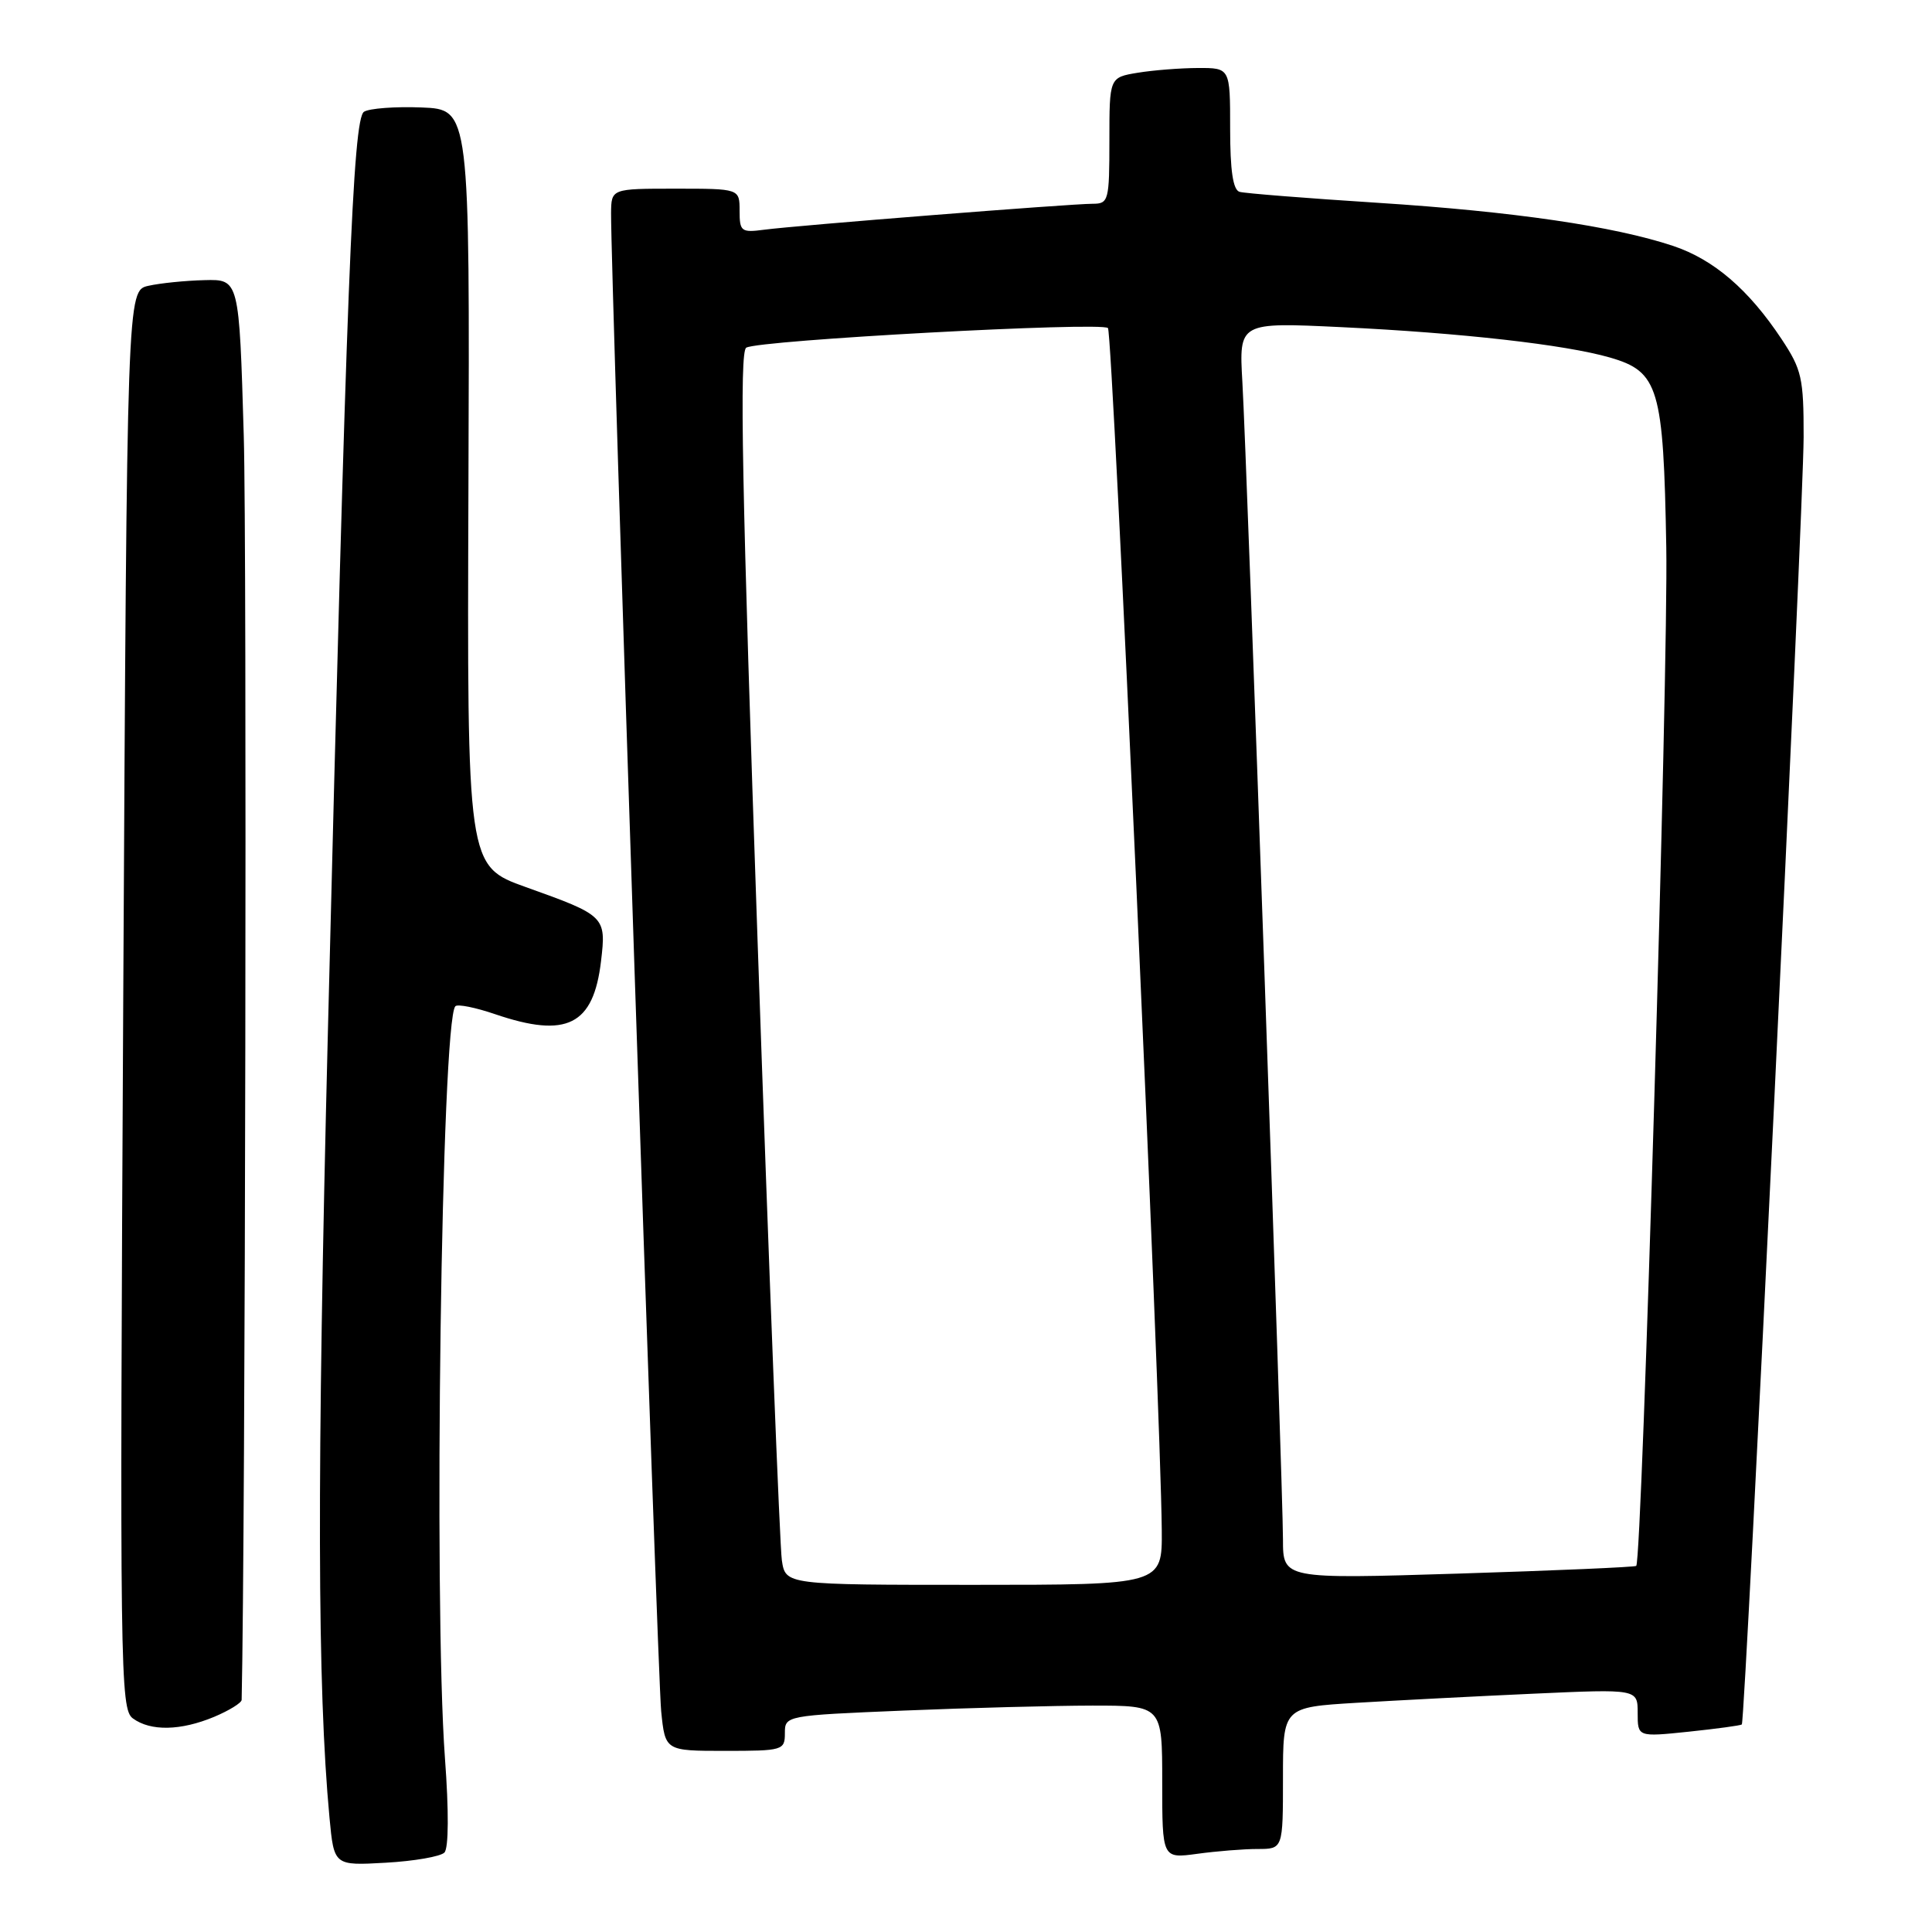 <?xml version="1.0" encoding="UTF-8" standalone="no"?>
<!DOCTYPE svg PUBLIC "-//W3C//DTD SVG 1.1//EN" "http://www.w3.org/Graphics/SVG/1.1/DTD/svg11.dtd" >
<svg xmlns="http://www.w3.org/2000/svg" xmlns:xlink="http://www.w3.org/1999/xlink" version="1.1" viewBox="0 0 256 256">
 <g >
 <path fill="currentColor"
d=" M 58.89 245.47 C 59.45 244.88 59.48 239.94 58.96 233.00 C 57.43 212.16 58.49 135.18 60.34 133.33 C 60.64 133.02 63.02 133.50 65.62 134.39 C 75.11 137.62 78.64 135.85 79.64 127.35 C 80.34 121.44 80.21 121.31 69.69 117.55 C 61.89 114.76 61.89 114.76 62.07 64.63 C 62.25 14.50 62.25 14.50 55.88 14.24 C 52.37 14.10 48.93 14.36 48.23 14.81 C 46.76 15.77 45.91 37.58 43.44 137.00 C 41.98 195.84 42.04 223.51 43.66 240.86 C 44.26 247.21 44.26 247.21 51.11 246.82 C 54.88 246.61 58.38 246.00 58.89 245.47 Z  M 166.64 245.00 C 170.00 245.00 170.00 245.00 170.00 235.61 C 170.00 226.22 170.00 226.22 179.75 225.63 C 185.11 225.31 195.69 224.76 203.25 224.42 C 217.00 223.80 217.00 223.80 217.00 226.98 C 217.00 230.16 217.00 230.16 223.75 229.46 C 227.46 229.07 230.63 228.64 230.80 228.50 C 231.26 228.10 238.97 67.51 238.99 57.92 C 239.00 50.09 238.74 48.96 236.06 44.92 C 231.71 38.36 227.08 34.39 221.71 32.59 C 213.84 29.97 200.56 28.03 182.52 26.87 C 173.16 26.27 164.94 25.62 164.25 25.42 C 163.38 25.17 163.00 22.60 163.00 17.03 C 163.00 9.00 163.00 9.00 158.75 9.01 C 156.41 9.02 152.81 9.30 150.75 9.64 C 147.00 10.26 147.00 10.26 147.00 18.63 C 147.00 26.59 146.89 27.00 144.80 27.00 C 141.88 27.00 105.41 29.88 101.25 30.44 C 98.22 30.84 98.00 30.67 98.00 27.94 C 98.00 25.00 98.00 25.00 89.50 25.00 C 81.00 25.00 81.00 25.00 80.97 28.25 C 80.91 36.11 87.12 222.03 87.61 226.75 C 88.14 232.00 88.14 232.00 96.07 232.00 C 103.72 232.00 104.00 231.92 104.00 229.66 C 104.00 227.33 104.08 227.31 119.75 226.66 C 128.41 226.30 139.66 226.01 144.75 226.00 C 154.00 226.00 154.00 226.00 154.00 236.14 C 154.00 246.27 154.00 246.27 158.64 245.64 C 161.19 245.29 164.79 245.00 166.64 245.00 Z  M 28.38 227.49 C 30.37 226.65 32.01 225.64 32.02 225.24 C 32.51 203.46 32.73 72.36 32.30 57.75 C 31.69 37.00 31.69 37.00 27.10 37.12 C 24.57 37.18 21.22 37.52 19.67 37.87 C 16.83 38.50 16.83 38.50 16.33 132.45 C 15.86 221.60 15.92 226.47 17.61 227.70 C 19.96 229.42 23.94 229.34 28.38 227.49 Z  M 103.60 206.75 C 103.33 204.96 101.89 168.25 100.40 125.16 C 98.30 64.65 97.96 46.64 98.88 46.07 C 100.50 45.07 145.94 42.61 146.81 43.47 C 147.44 44.10 153.81 186.31 153.94 202.75 C 154.00 210.00 154.00 210.00 129.05 210.00 C 104.09 210.00 104.09 210.00 103.60 206.75 Z  M 170.00 203.97 C 170.00 197.25 165.23 61.14 164.62 50.60 C 164.17 42.70 164.17 42.70 177.76 43.35 C 193.66 44.11 207.41 45.67 213.31 47.37 C 219.79 49.24 220.42 51.35 220.79 72.50 C 221.08 88.56 217.59 206.78 216.81 207.49 C 216.64 207.65 206.04 208.11 193.25 208.51 C 170.00 209.23 170.00 209.23 170.00 203.97 Z "/>
</g>
</svg>